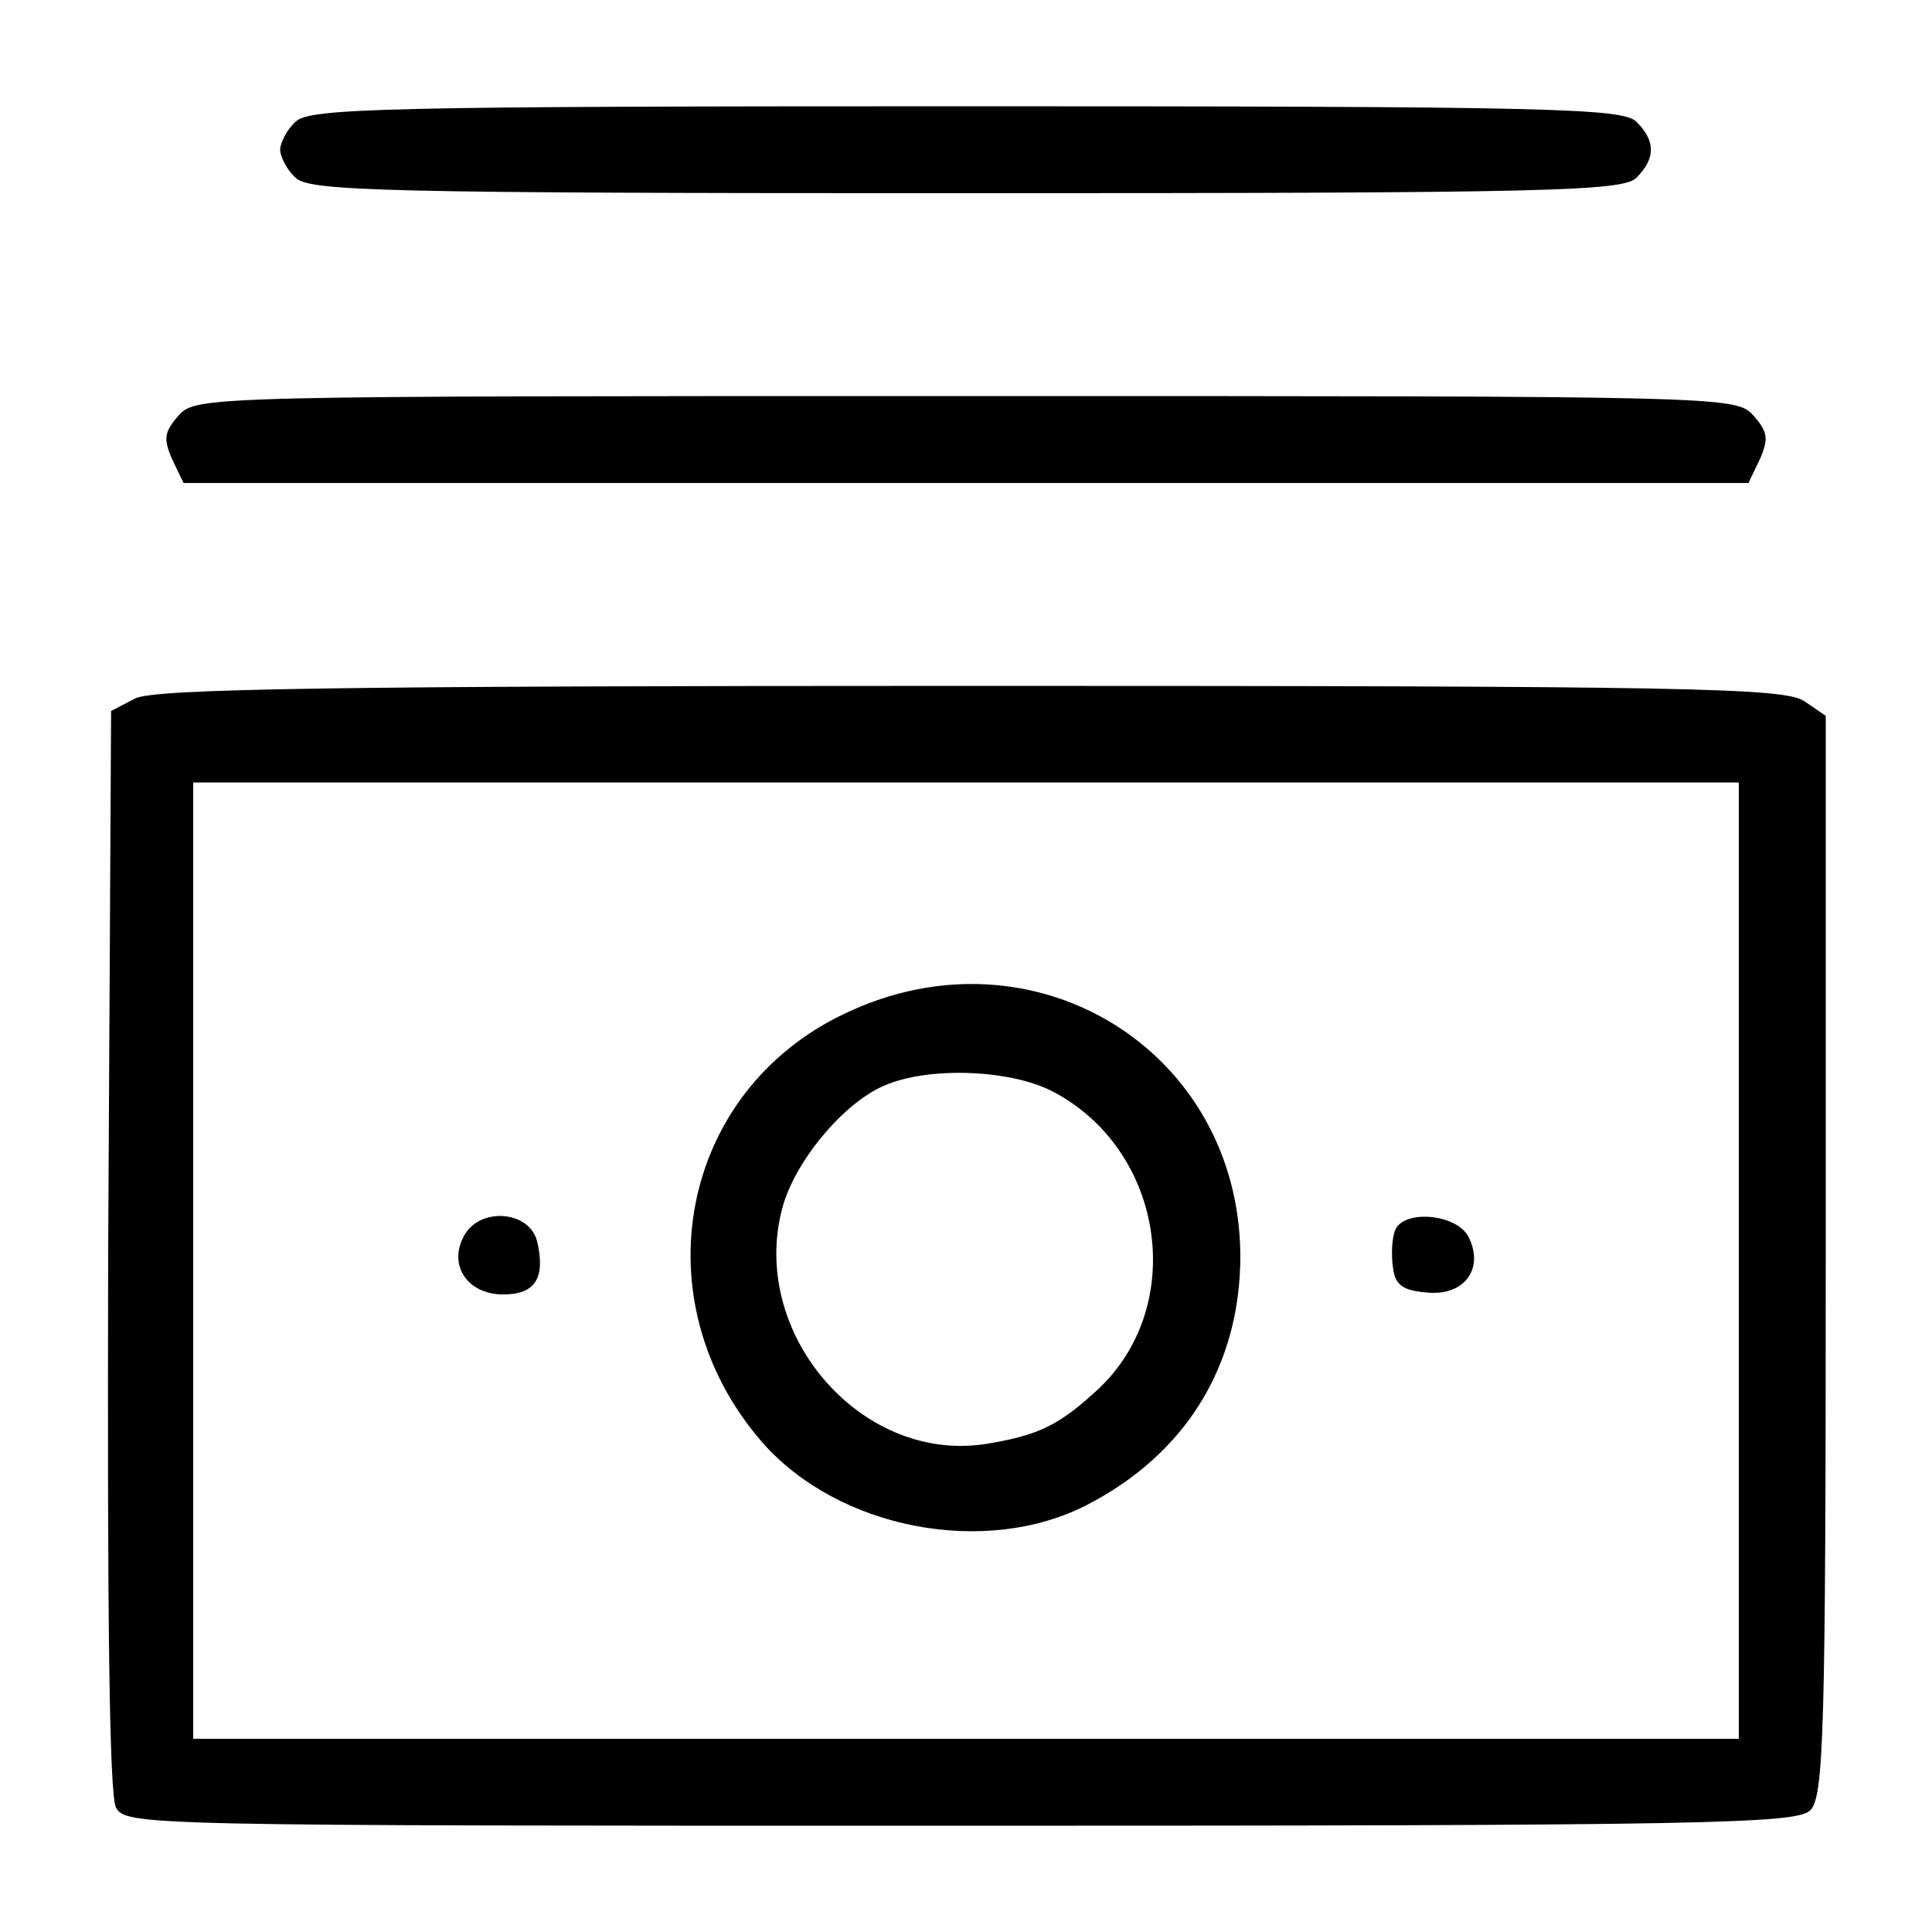 <?xml version="1.0" standalone="no"?>
<!DOCTYPE svg PUBLIC "-//W3C//DTD SVG 20010904//EN"
 "http://www.w3.org/TR/2001/REC-SVG-20010904/DTD/svg10.dtd">
<svg version="1.0" xmlns="http://www.w3.org/2000/svg"
 width="200pt" height="200pt" viewBox="0 0 200 200"
 preserveAspectRatio="xMidYMid meet">
<g transform="translate(0,200) scale(0.1,-0.1)"
fill="#000000" stroke="none">
<path d="M306 1874 c-9 -8 -16 -22 -16 -29 0 -7 7 -21 16 -29 14 -14 90 -16
694 -16 604 0 680 2 694 16 20 20 20 38 0 58 -14 14 -90 16 -694 16 -604 0
-680 -2 -694 -16z"/>
<path d="M185 1570 c-15 -17 -16 -24 -7 -45 l12 -25 810 0 810 0 12 25 c9 21
8 28 -7 45 -18 20 -30 20 -815 20 -785 0 -797 0 -815 -20z"/>
<path d="M140 1277 l-25 -13 -3 -557 c-1 -373 1 -564 8 -578 10 -19 28 -19
875 -19 772 0 865 2 879 16 14 14 16 80 16 574 l0 559 -22 15 c-20 14 -118 16
-863 16 -657 0 -845 -3 -865 -13z m1660 -582 l0 -495 -800 0 -800 0 0 495 0
495 800 0 800 0 0 -495z"/>
<path d="M875 951 c-172 -81 -213 -298 -86 -444 79 -90 231 -119 336 -65 103
53 159 145 159 258 -1 213 -214 344 -409 251z m213 -80 c116 -59 142 -220 50
-308 -42 -39 -63 -49 -119 -58 -129 -19 -244 116 -209 245 13 48 63 108 105
126 45 20 129 17 173 -5z"/>
<path d="M480 720 c-16 -30 4 -60 41 -60 33 0 44 17 35 55 -8 32 -60 36 -76 5z"/>
<path d="M1444 726 c-3 -8 -4 -25 -2 -38 2 -18 10 -24 35 -26 39 -4 60 25 43
58 -13 24 -68 28 -76 6z"/>
</g>
</svg>
